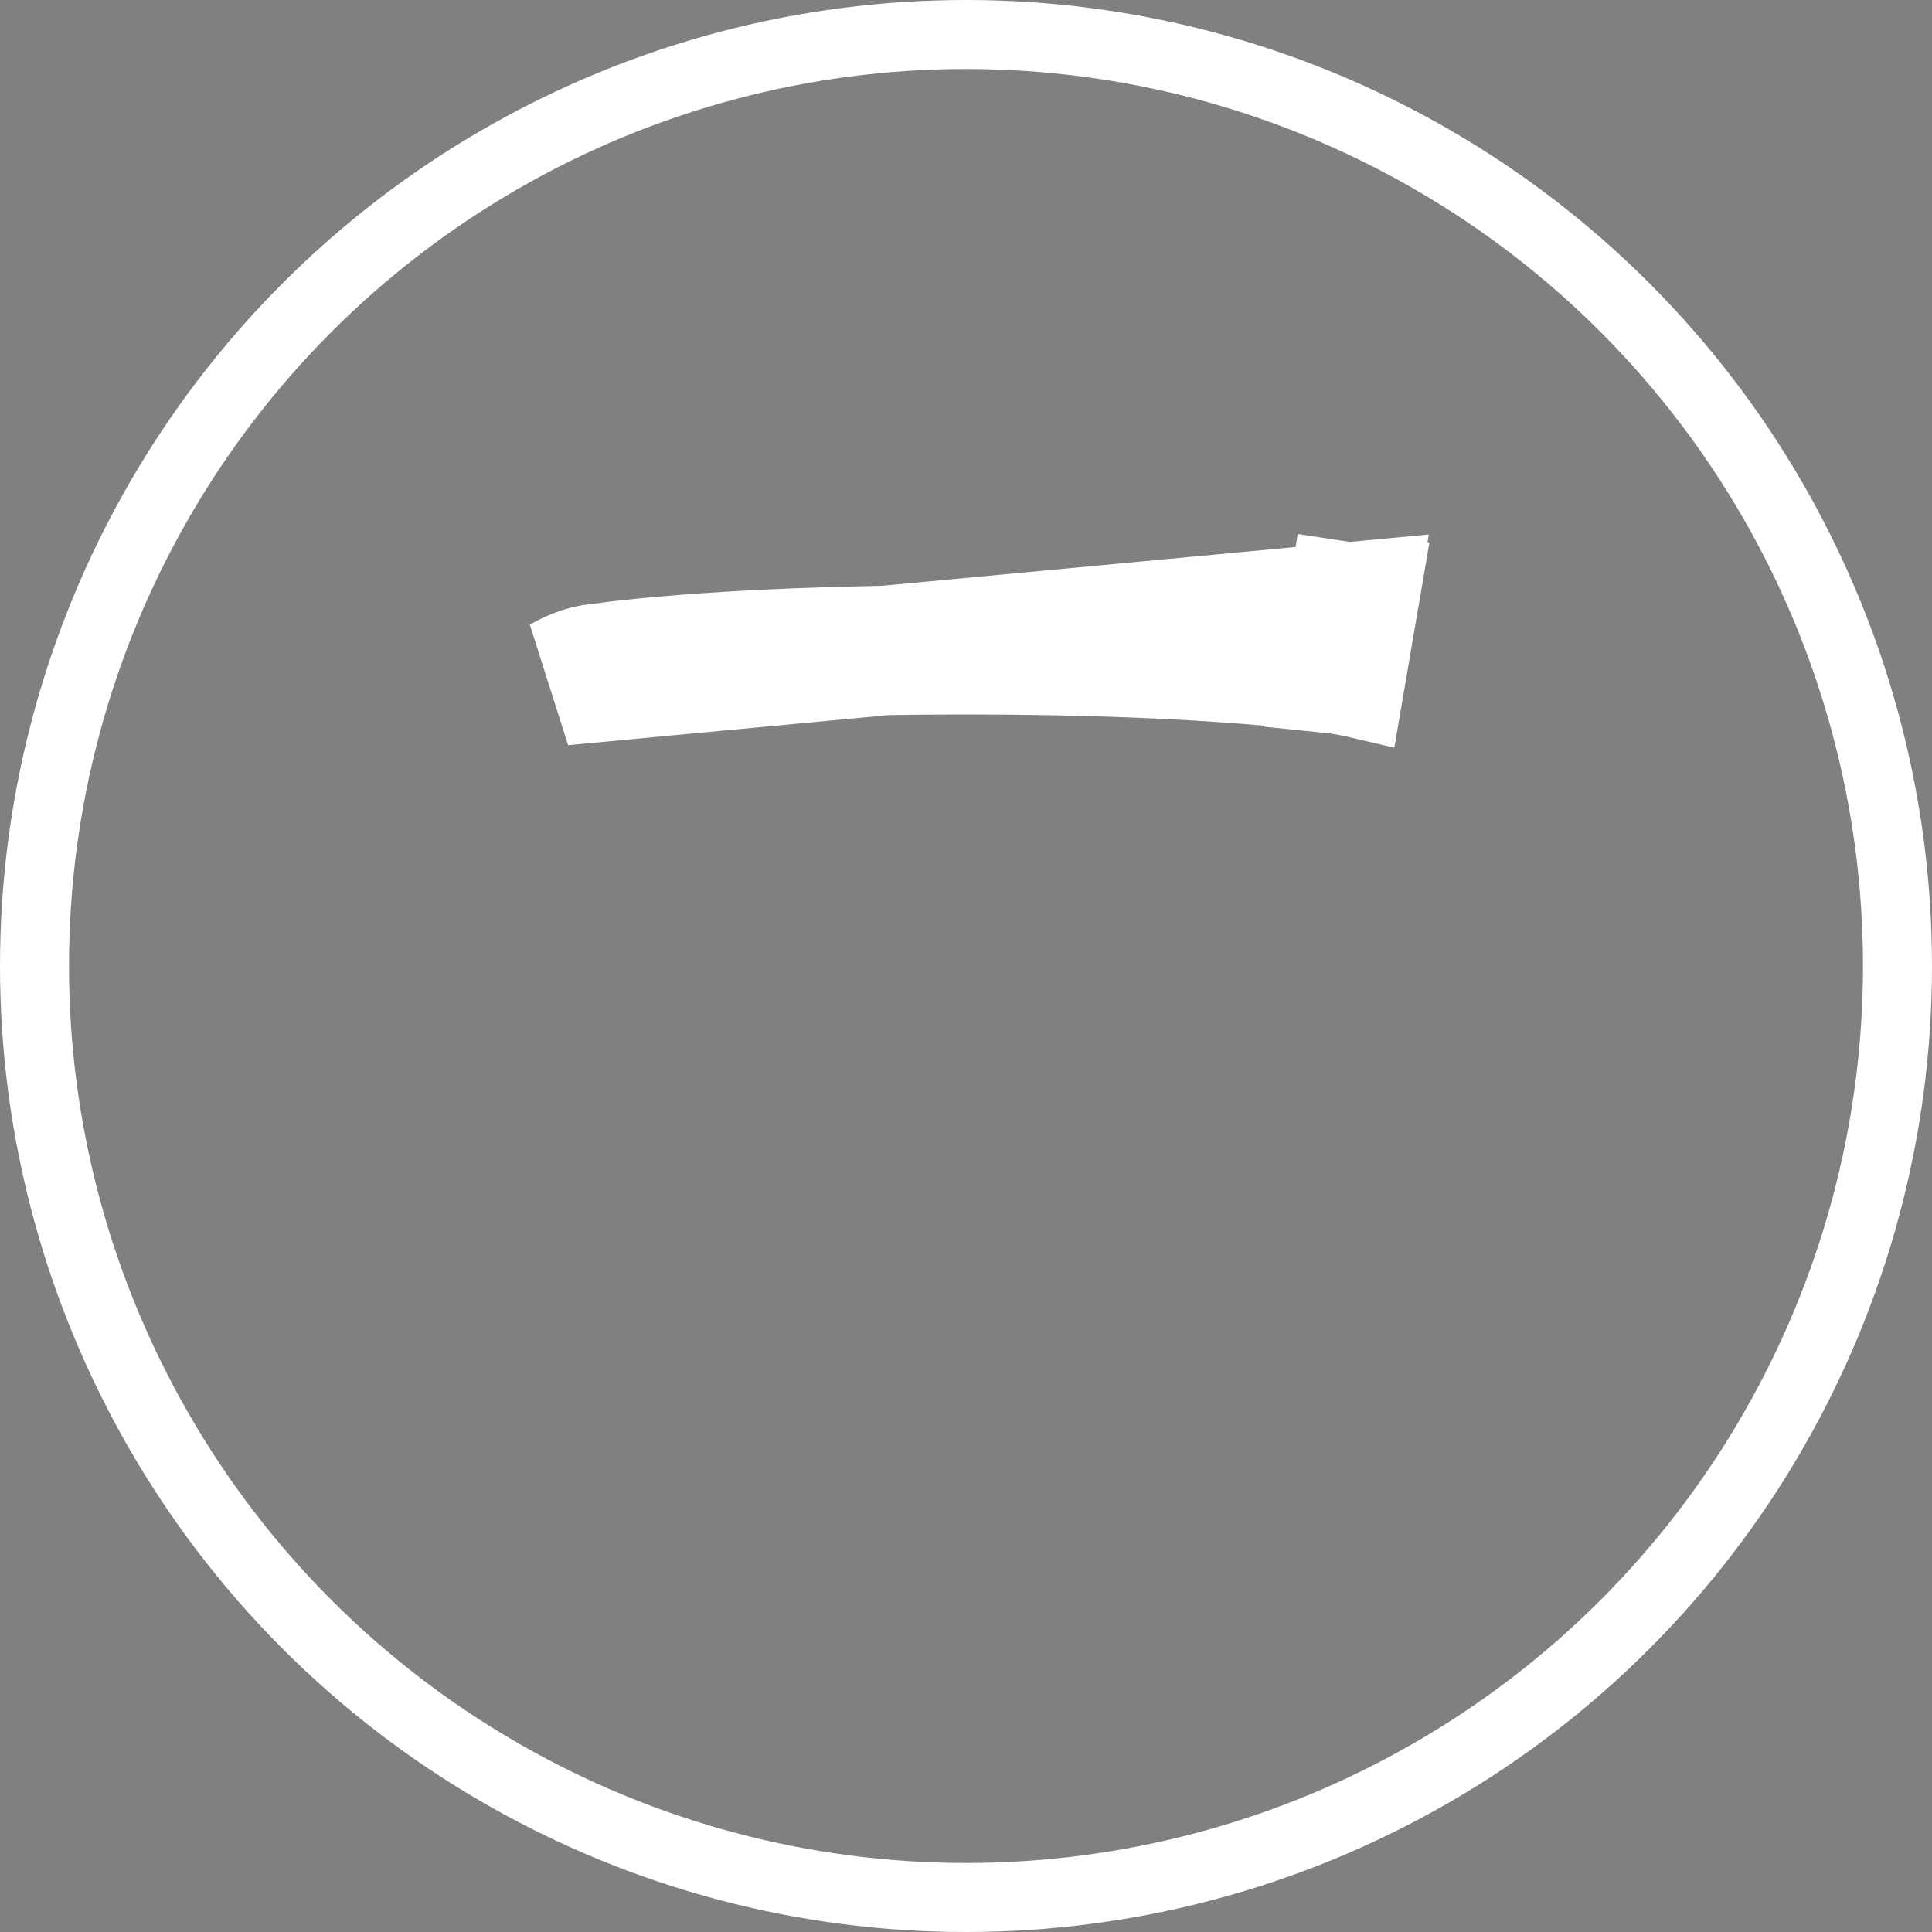 <svg width="28" height="28" viewBox="0 0 28 28" fill="none" xmlns="http://www.w3.org/2000/svg">
<rect x="0" y="0" width="28" height="28" fill="#808080" stroke="none"/>
<circle cx="14" cy="14" r="13.5" stroke="white"/>
<path d="M19.422 9.7L19.577 8.794L8.146 9.866C8.28 9.789 8.419 9.731 8.548 9.705C8.548 9.705 8.549 9.705 8.549 9.705C8.558 9.703 8.567 9.701 8.576 9.7C8.592 9.697 10.304 9.417 13.995 9.417C13.998 9.417 14.001 9.417 14.005 9.417C17.693 9.417 19.406 9.697 19.422 9.7ZM19.422 9.7C19.432 9.701 19.441 9.703 19.45 9.705L19.605 8.798C19.601 8.798 19.592 8.796 19.578 8.794L19.422 9.7Z" fill="black" stroke="white" stroke-width="1.875"/>
</svg>
